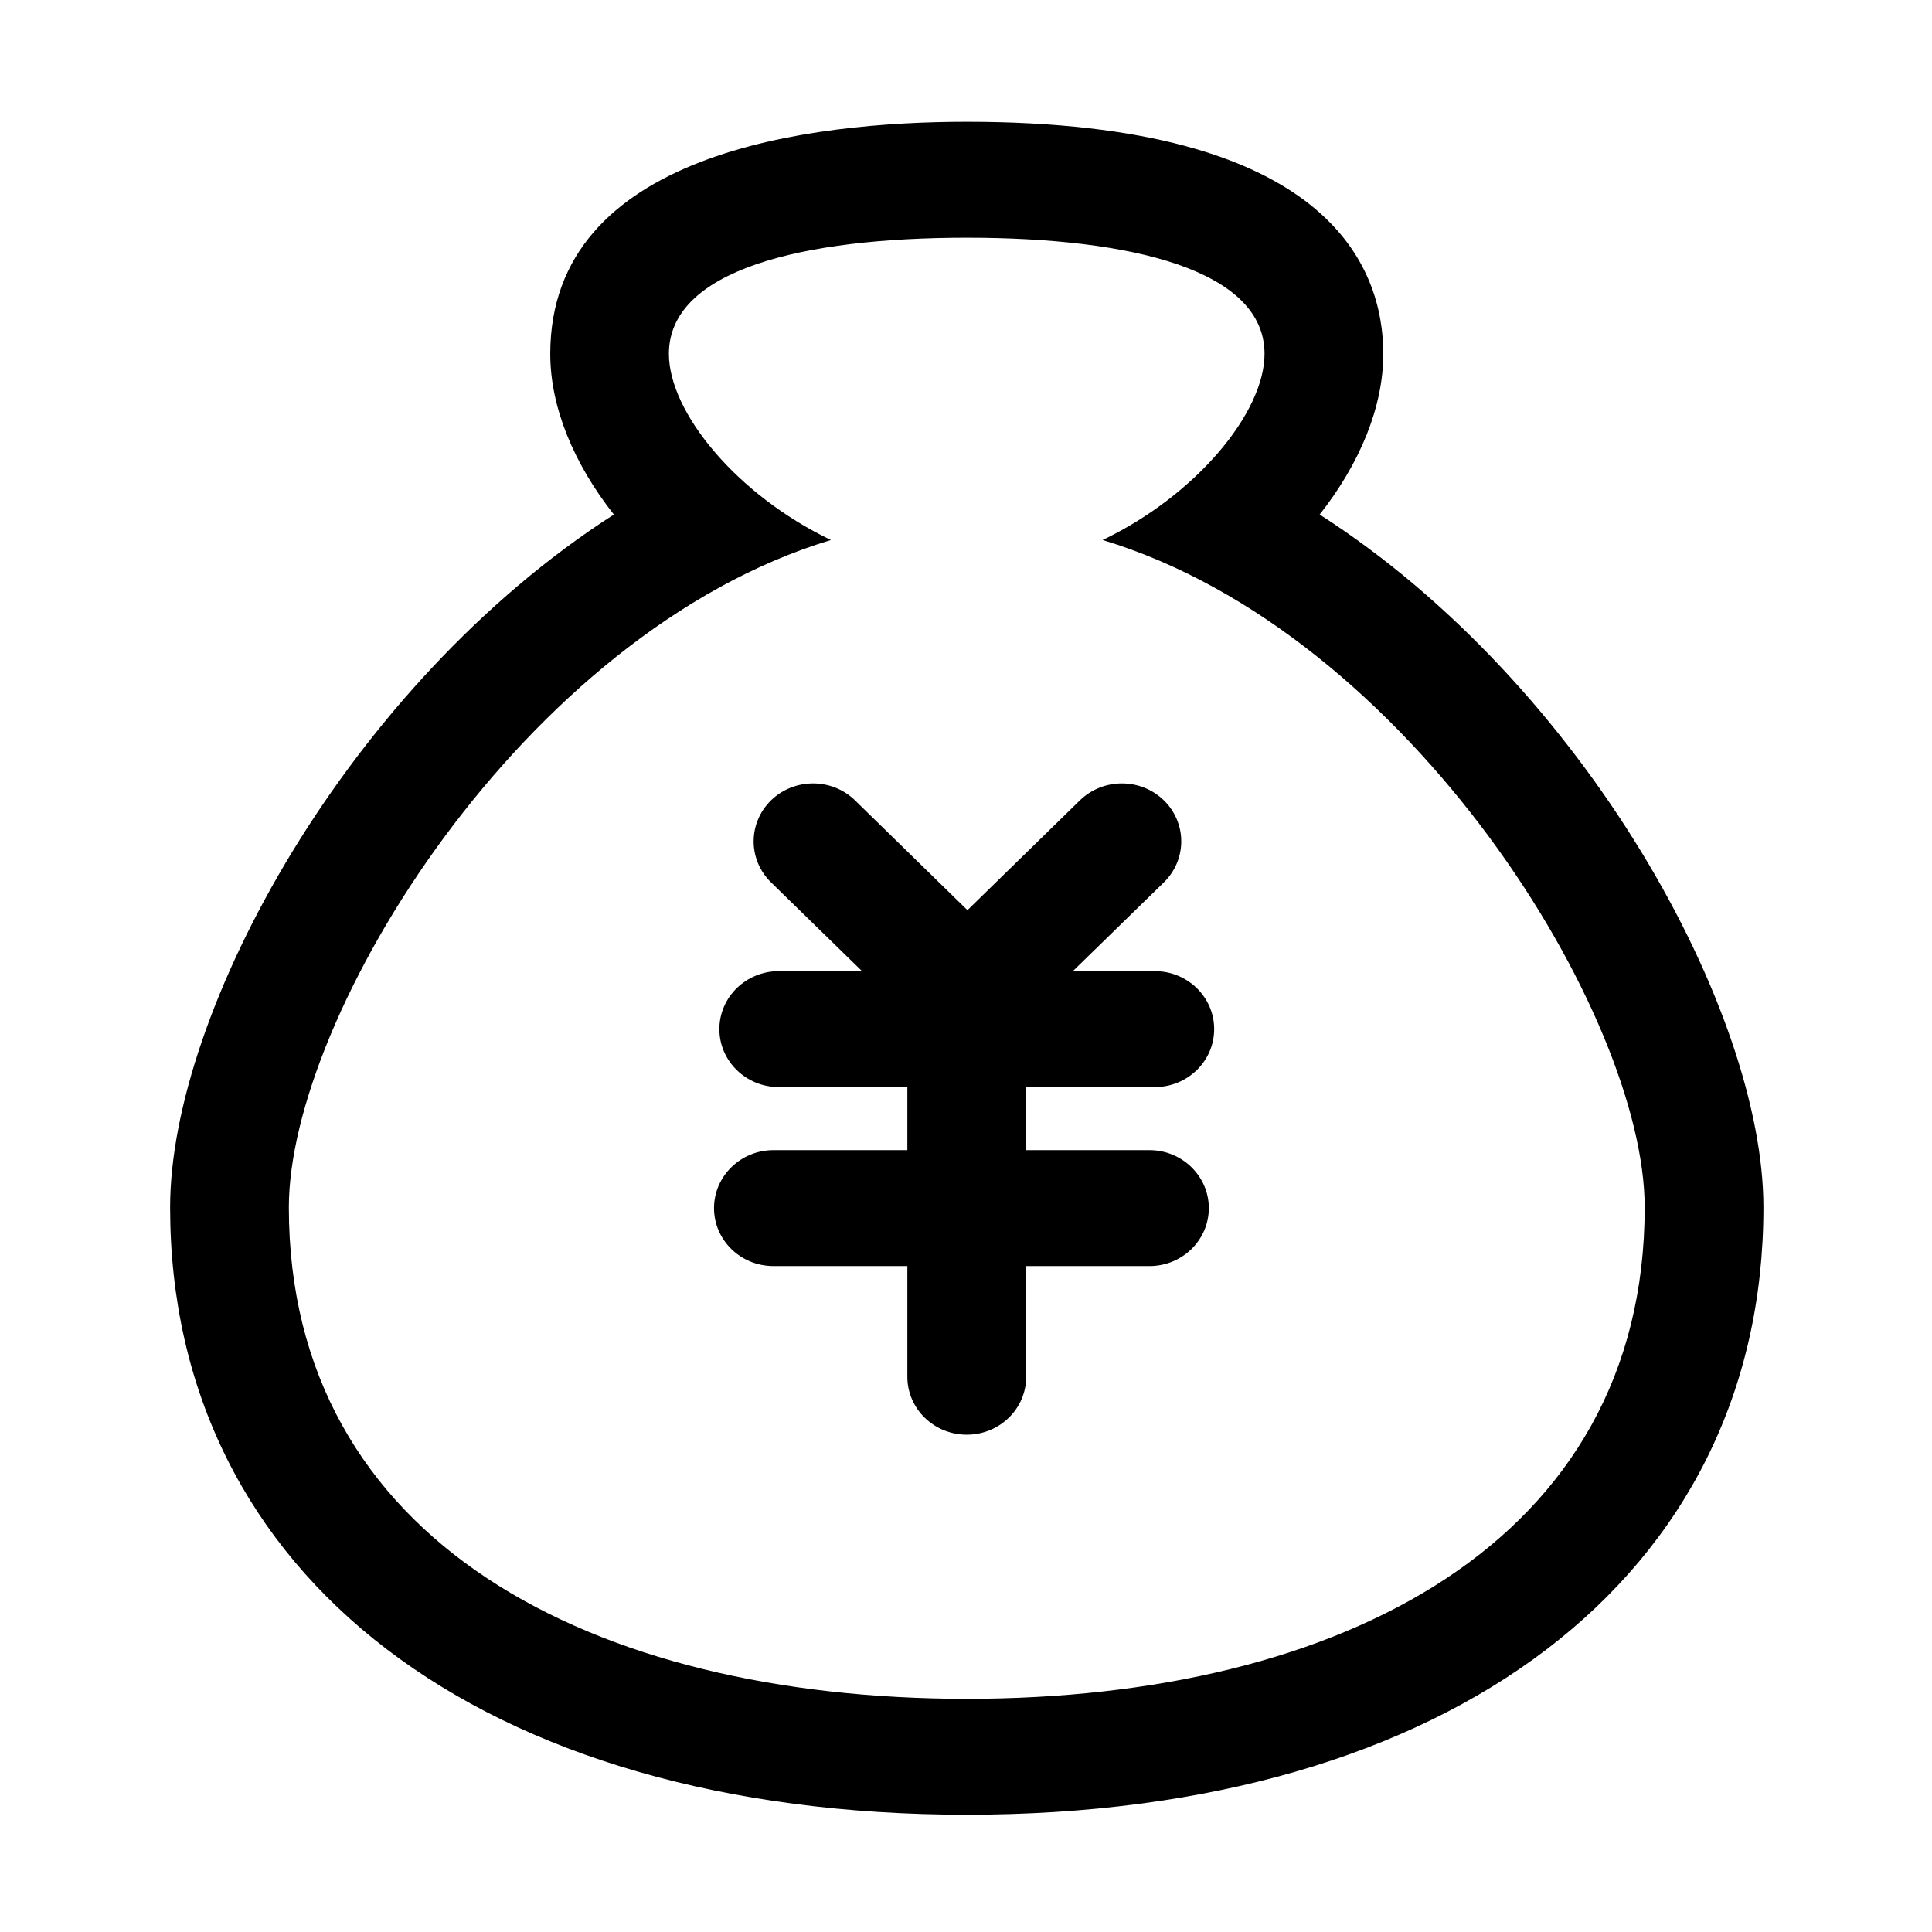 <?xml version="1.0" standalone="no"?><!DOCTYPE svg PUBLIC "-//W3C//DTD SVG 1.1//EN" "http://www.w3.org/Graphics/SVG/1.1/DTD/svg11.dtd"><svg t="1580392589275" class="icon" viewBox="0 0 1024 1024" version="1.1" xmlns="http://www.w3.org/2000/svg" p-id="3605" xmlns:xlink="http://www.w3.org/1999/xlink" width="200" height="200"><defs><style type="text/css"></style></defs><path d="M699.457 272.707c21.34-27.111 33.709-56.982 33.709-85.149 0-45.925-28.658-123.008-220.759-123.008-82.418 0-220.76 15.978-220.76 123.008 0 28.168 12.37 58.038 33.71 85.149-140.765 90.381-235.192 263.618-235.192 367.194 0 195.556 165.712 321.939 422.242 321.939 256.531 0 422.243-126.384 422.243-321.939C934.65 536.326 840.223 363.063 699.457 272.707L699.457 272.707zM512.407 900.402c-198.442 0-359.308-83.244-359.308-260.5 0-101.256 124.219-304.465 287.302-353.689-49.893-23.916-85.872-67.702-85.872-98.654 0-44.508 70.717-61.569 157.877-61.569s157.825 17.061 157.825 61.569c0 30.952-35.924 74.738-85.819 98.654 163.082 49.224 287.302 252.433 287.302 353.689C871.715 817.158 710.848 900.402 512.407 900.402L512.407 900.402zM612.04 576.168c17.422 0 31.493-13.762 31.493-30.721s-14.071-30.72-31.493-30.72l-43.398 0 48.245-47.059c12.266-12.01 12.266-31.441 0-43.451-12.267-11.984-32.214-11.984-44.533 0l-59.585 58.192-59.584-58.192c-12.267-11.984-32.163-11.984-44.533 0-12.268 12.01-12.268 31.442 0 43.451l48.244 47.059L412.775 514.728c-17.37 0-31.493 13.762-31.493 30.72s14.124 30.721 31.493 30.721l68.14 0 0 33.425L409.94 609.594c-17.371 0-31.493 13.815-31.493 30.721 0 17.009 14.123 30.721 31.493 30.721l70.974 0 0 58.707c0 16.957 14.124 30.67 31.493 30.67s31.492-13.711 31.492-30.67l0-58.707 65.357 0c17.318 0 31.442-13.71 31.442-30.721 0-16.906-14.124-30.721-31.442-30.721l-65.357 0 0-33.425L612.04 576.168 612.04 576.168zM612.04 576.168" p-id="3606"></path></svg>